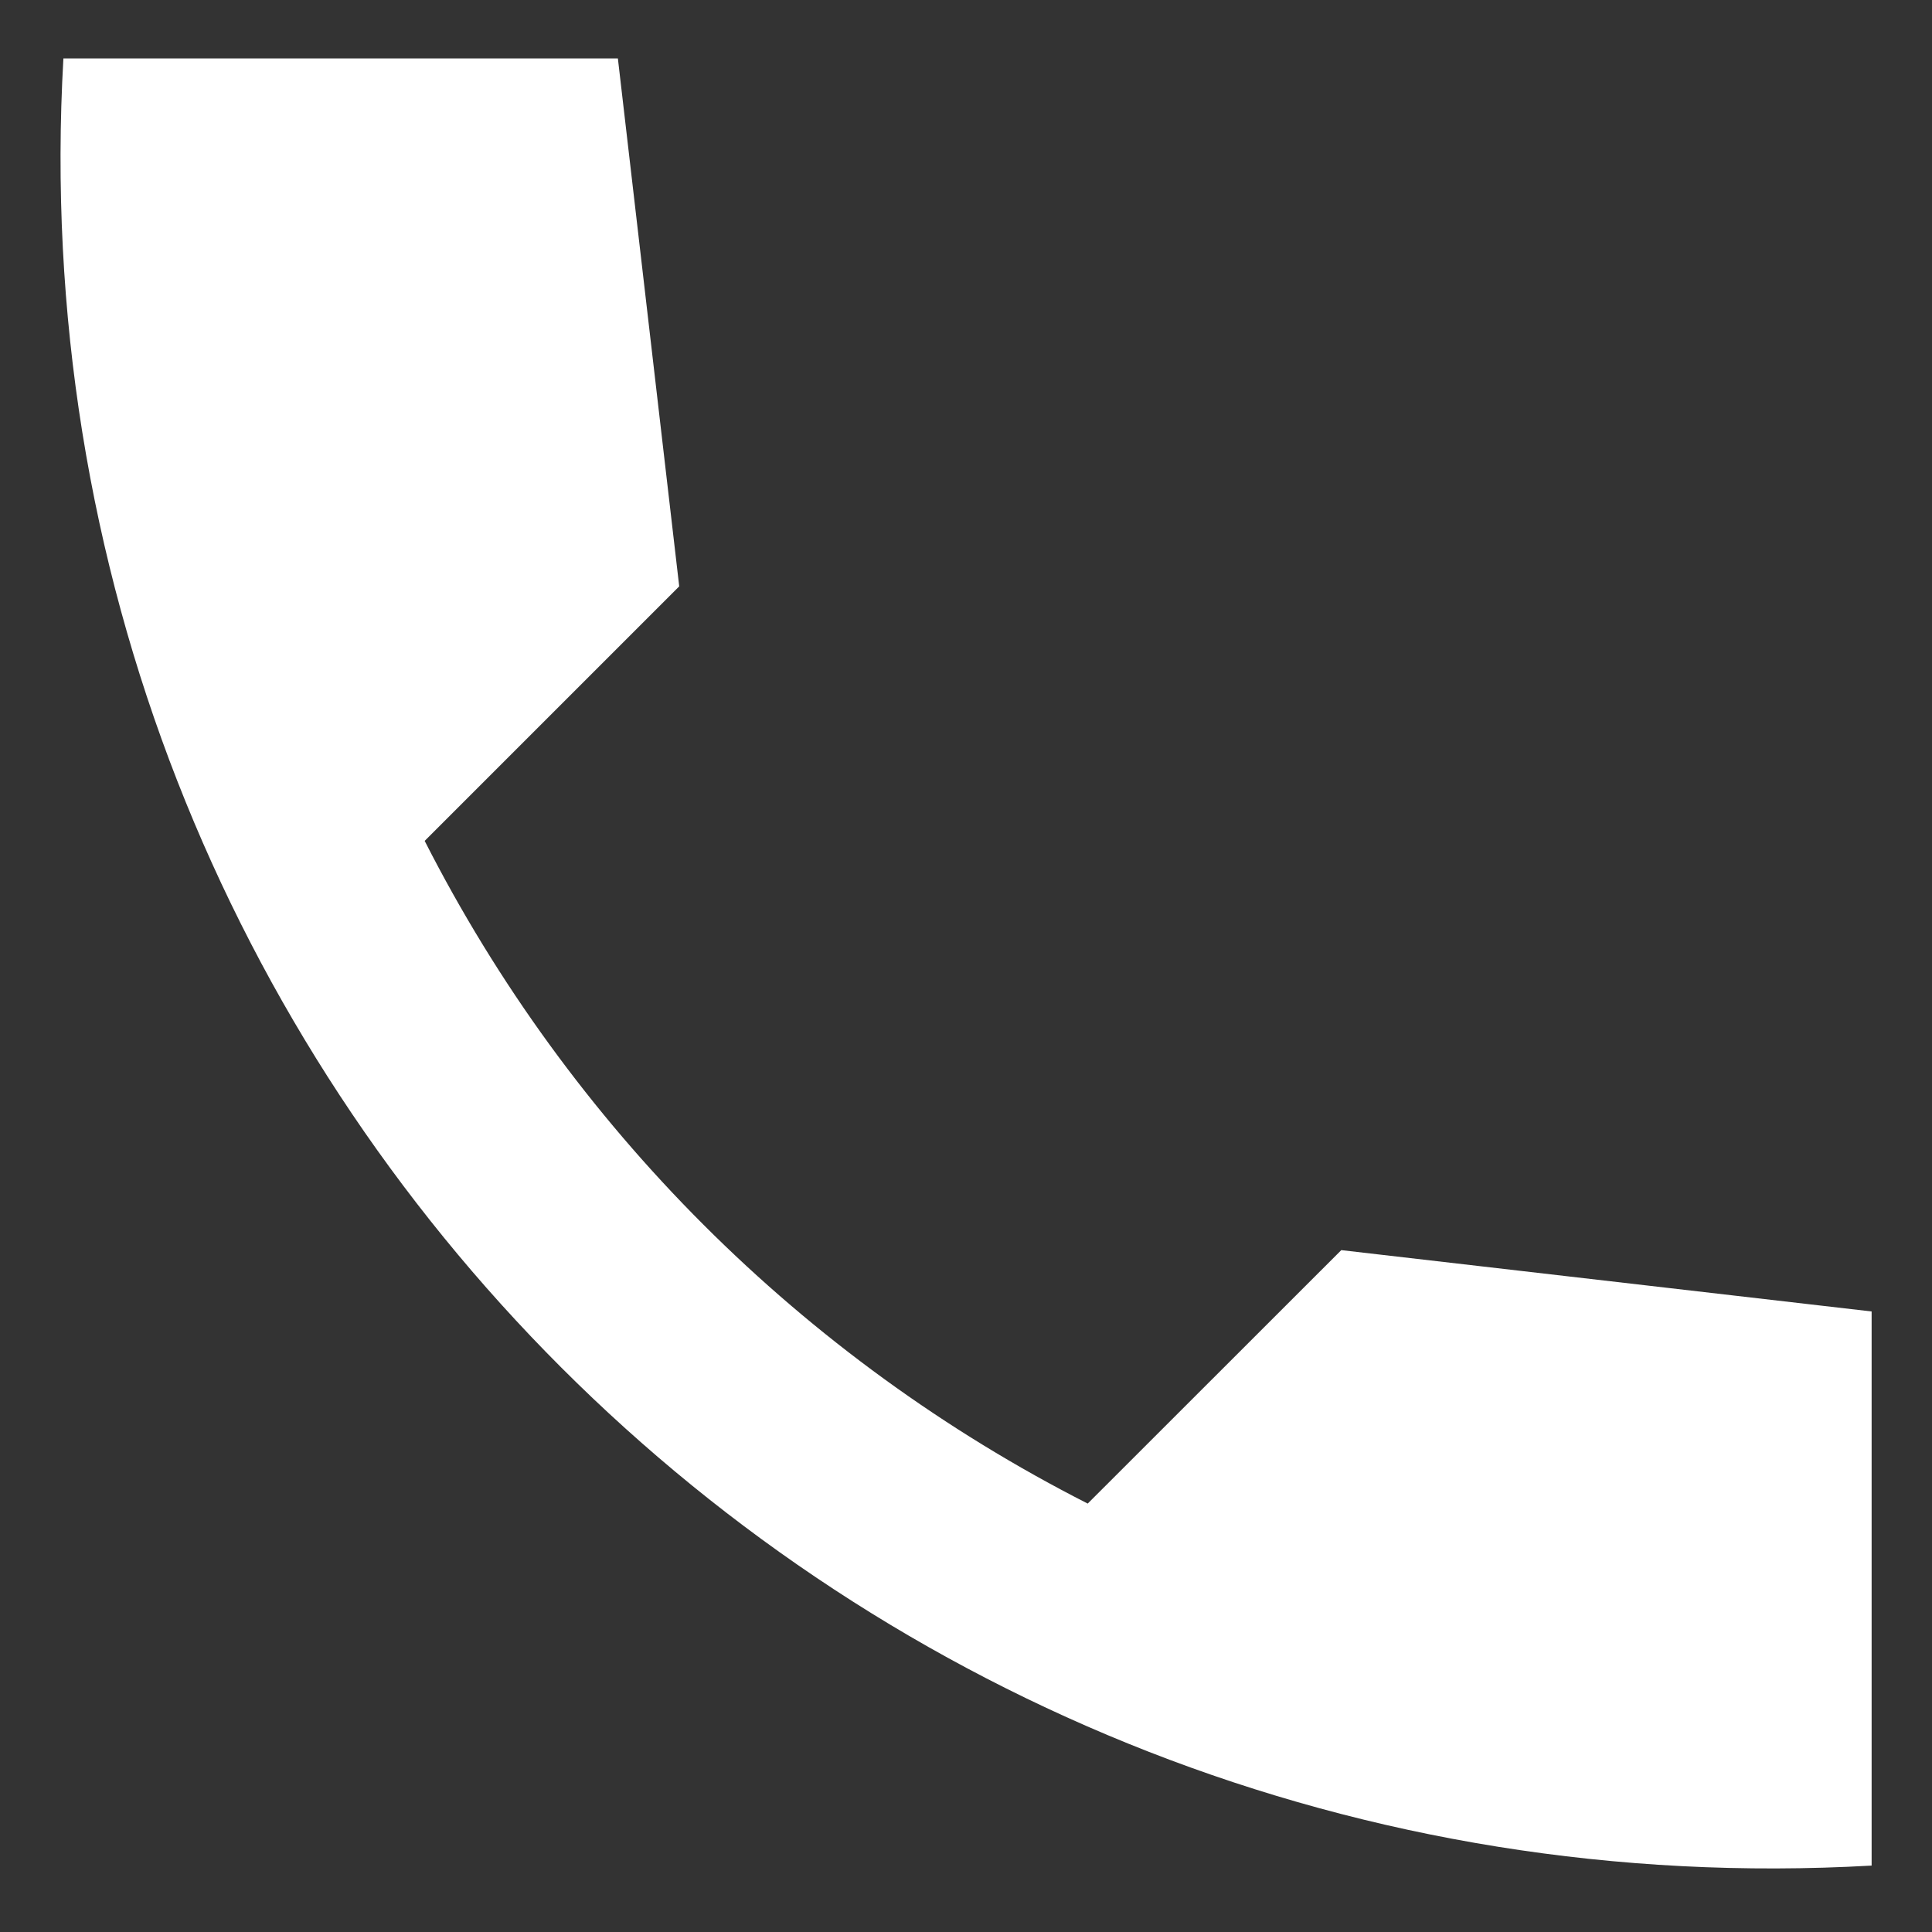 <svg width="16" height="16" viewBox="0 0 16 16" fill="none" xmlns="http://www.w3.org/2000/svg">
<rect x="0" y="0" width="16" height="16" fill="#333333" stroke="none"/>
<path d="M15.5 10.861L11.108 10.353L9.008 12.452C6.643 11.249 4.72 9.328 3.517 6.964L5.625 4.856L5.117 0.484H0.525C0.042 8.962 7.017 15.933 15.5 15.45V10.861Z" fill="white"/>
</svg>

